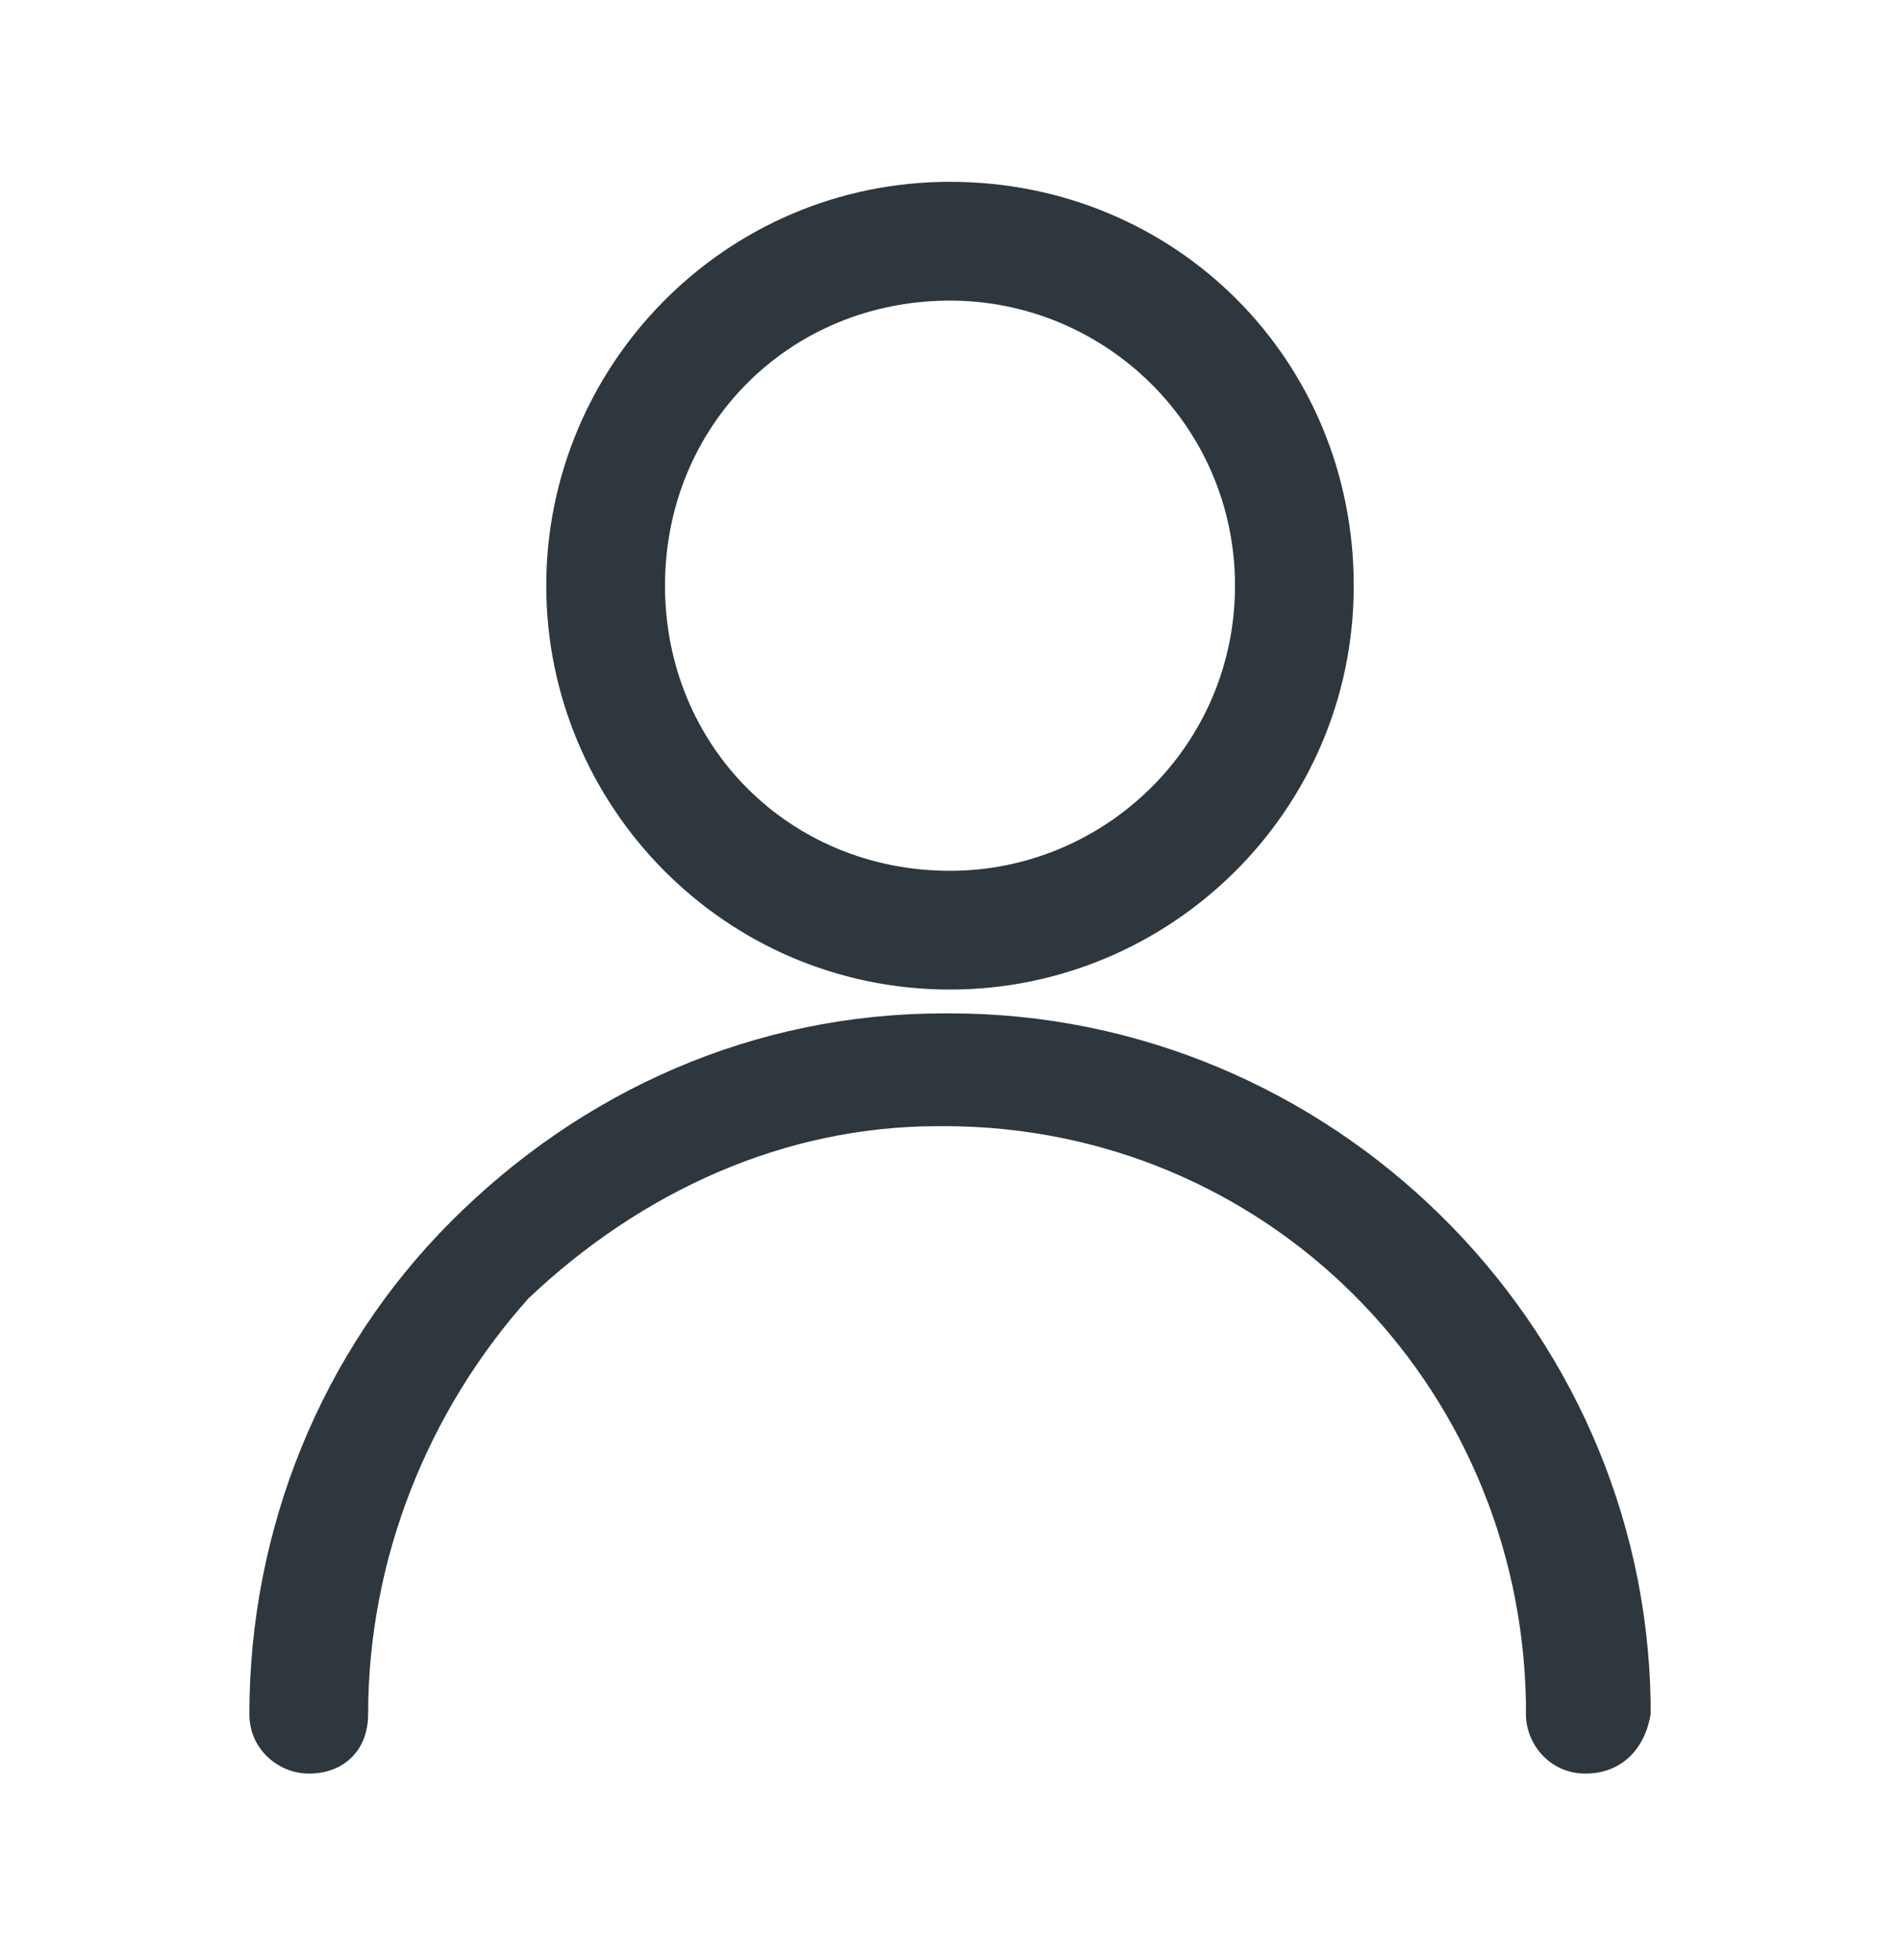 <svg width="32" height="33" viewBox="0 0 32 33" fill="none" xmlns="http://www.w3.org/2000/svg">
<path d="M16 16.66C19.7 16.66 22.8 13.661 22.8 9.861C22.8 6.061 19.8 3.061 16 3.061C12.2 3.061 9.2 6.161 9.2 9.861C9.2 13.56 12.2 16.66 16 16.66ZM16 5.061C18.6 5.061 20.8 7.161 20.8 9.861C20.8 12.56 18.6 14.661 16 14.661C13.3 14.661 11.2 12.56 11.2 9.861C11.2 7.161 13.3 5.061 16 5.061Z" fill="#2D373D"/>
<path d="M16 17.061H15.9C12.7 17.061 9.8 18.36 7.6 20.561C5.4 22.761 4.2 25.761 4.2 28.86C4.2 29.46 4.7 29.86 5.2 29.86C5.8 29.86 6.2 29.46 6.2 28.86C6.2 26.261 7.2 23.761 8.9 21.86C10.8 20.061 13.2 18.96 15.8 18.96H15.9C21.3 18.96 25.6 23.261 25.7 28.66V28.86C25.7 29.36 26.1 29.86 26.7 29.86C27.3 29.86 27.7 29.46 27.8 28.86V28.66C27.7 22.261 22.4 17.061 16 17.061Z" fill="#2D373D"/>
</svg>
